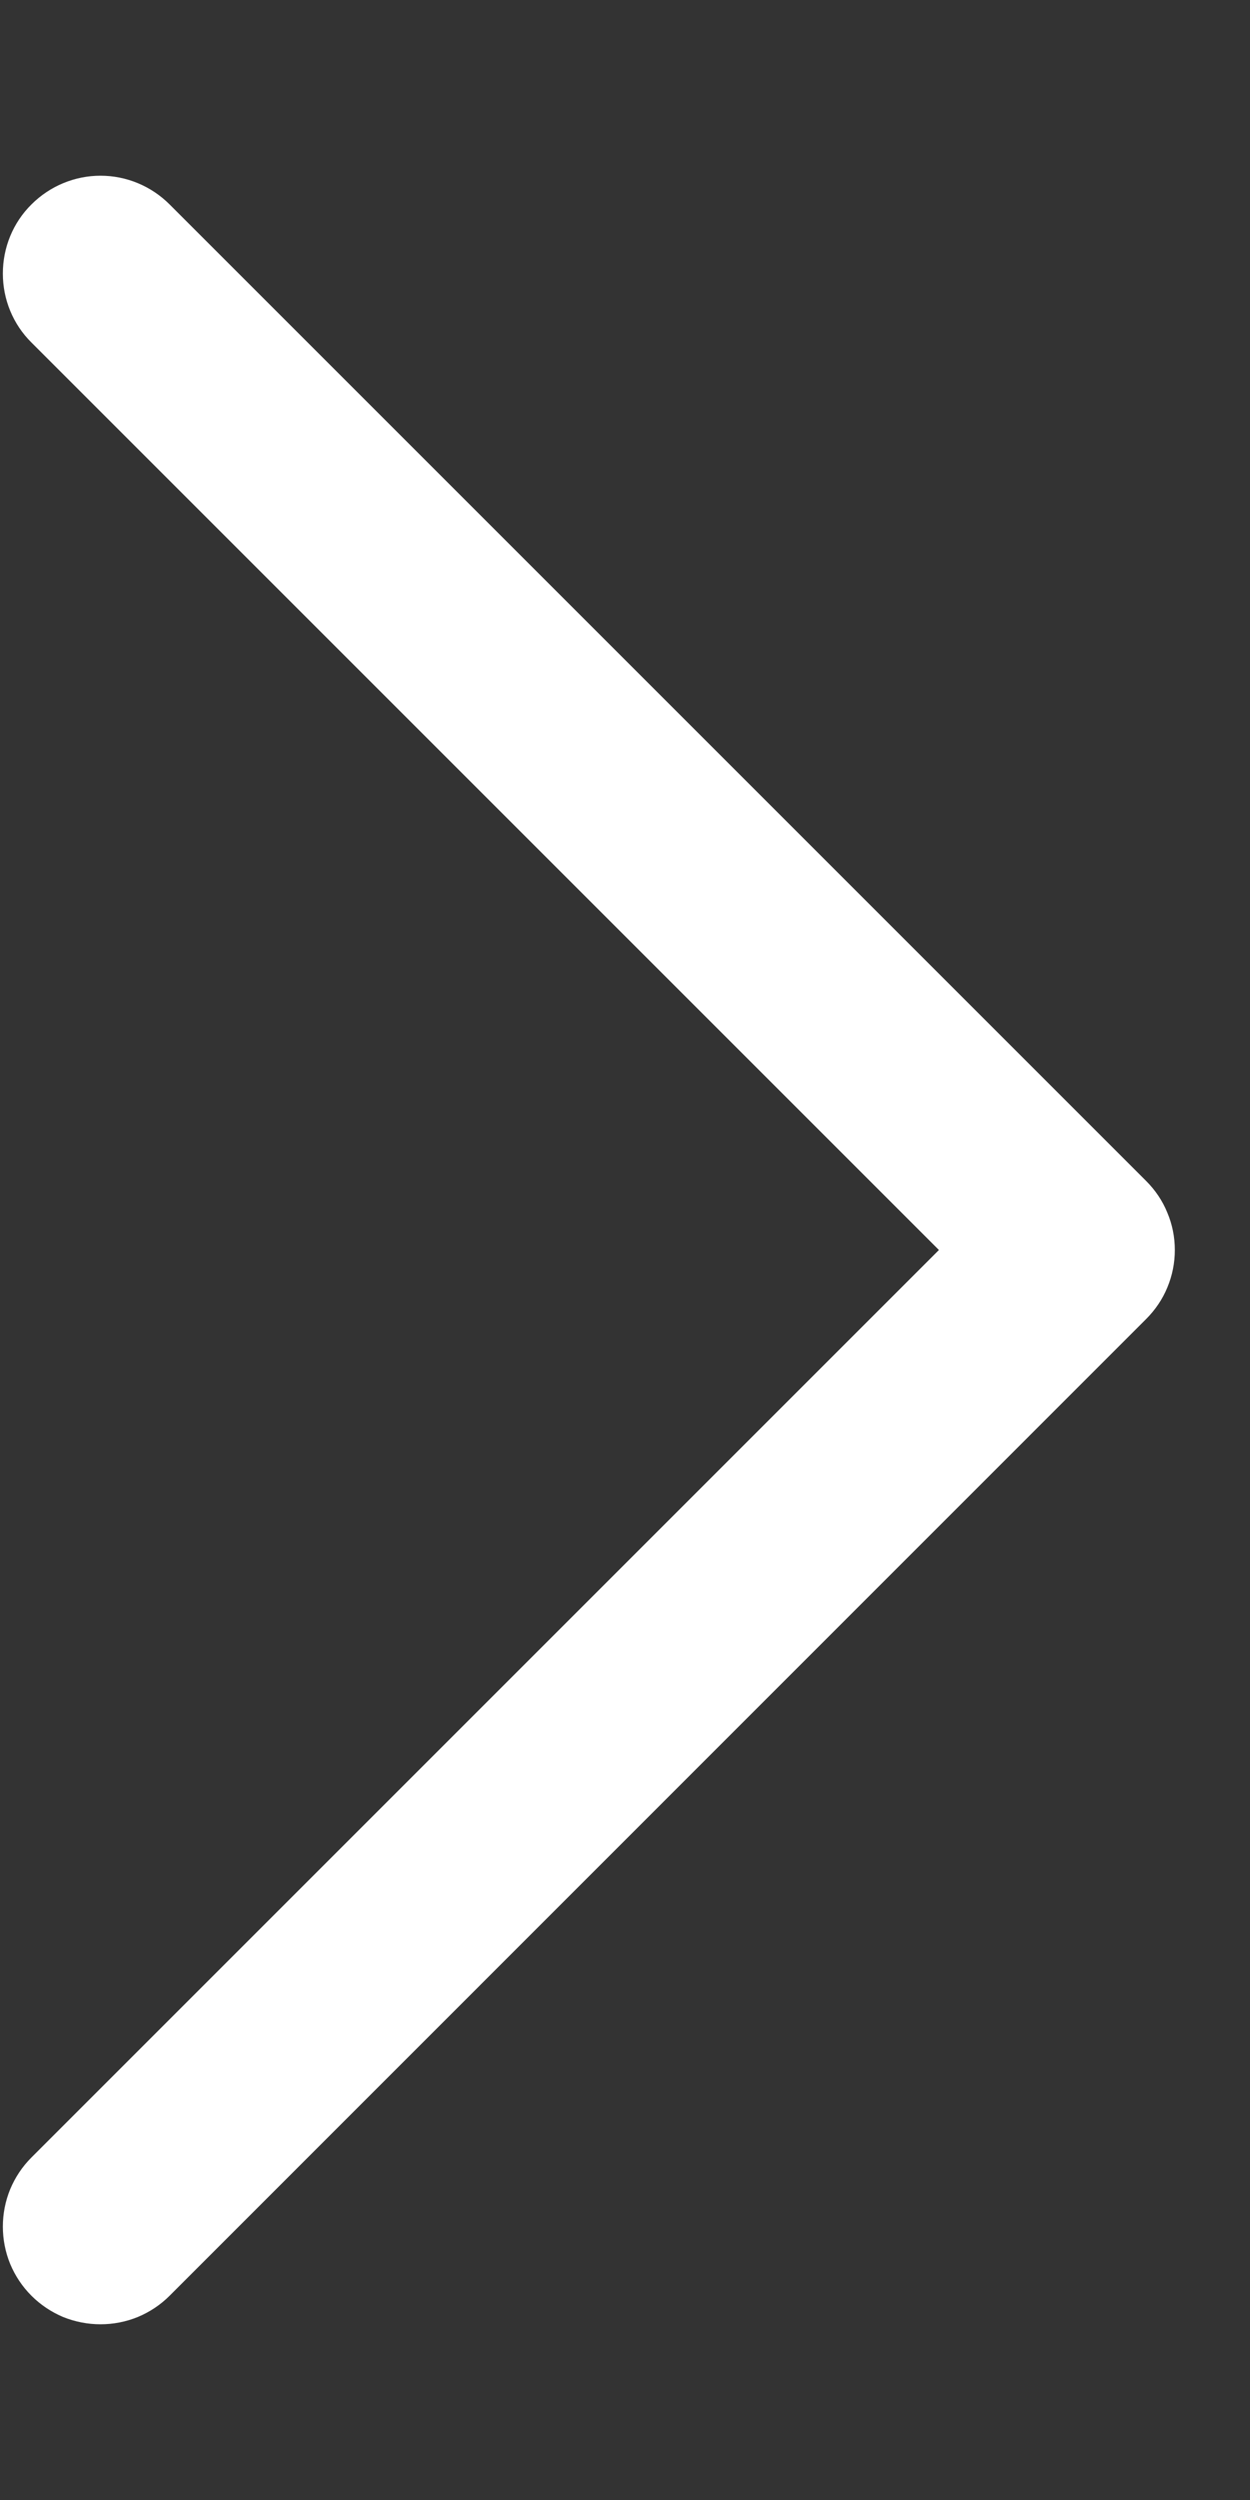 <svg width="7" height="14" viewBox="0 0 7 14" fill="none" xmlns="http://www.w3.org/2000/svg">
<rect x="0" y="0" width="7" height="14" fill="#333333" stroke="none"/>
<path d="M6.418 7.387L0.95 12.856C0.899 12.907 0.839 12.947 0.772 12.975C0.706 13.002 0.635 13.016 0.563 13.016C0.491 13.016 0.42 13.002 0.353 12.975C0.287 12.947 0.227 12.907 0.176 12.856C0.125 12.805 0.085 12.745 0.057 12.678C0.03 12.612 0.016 12.541 0.016 12.469C0.016 12.397 0.03 12.326 0.057 12.26C0.085 12.193 0.125 12.133 0.176 12.082L5.258 7L0.176 1.918C0.073 1.816 0.016 1.677 0.016 1.532C0.016 1.386 0.073 1.247 0.176 1.145C0.279 1.042 0.418 0.984 0.563 0.984C0.708 0.984 0.847 1.042 0.95 1.145L6.418 6.613C6.469 6.664 6.51 6.724 6.537 6.791C6.565 6.857 6.579 6.928 6.579 7C6.579 7.072 6.565 7.143 6.537 7.21C6.51 7.276 6.469 7.336 6.418 7.387Z" fill="white"/>
</svg>
